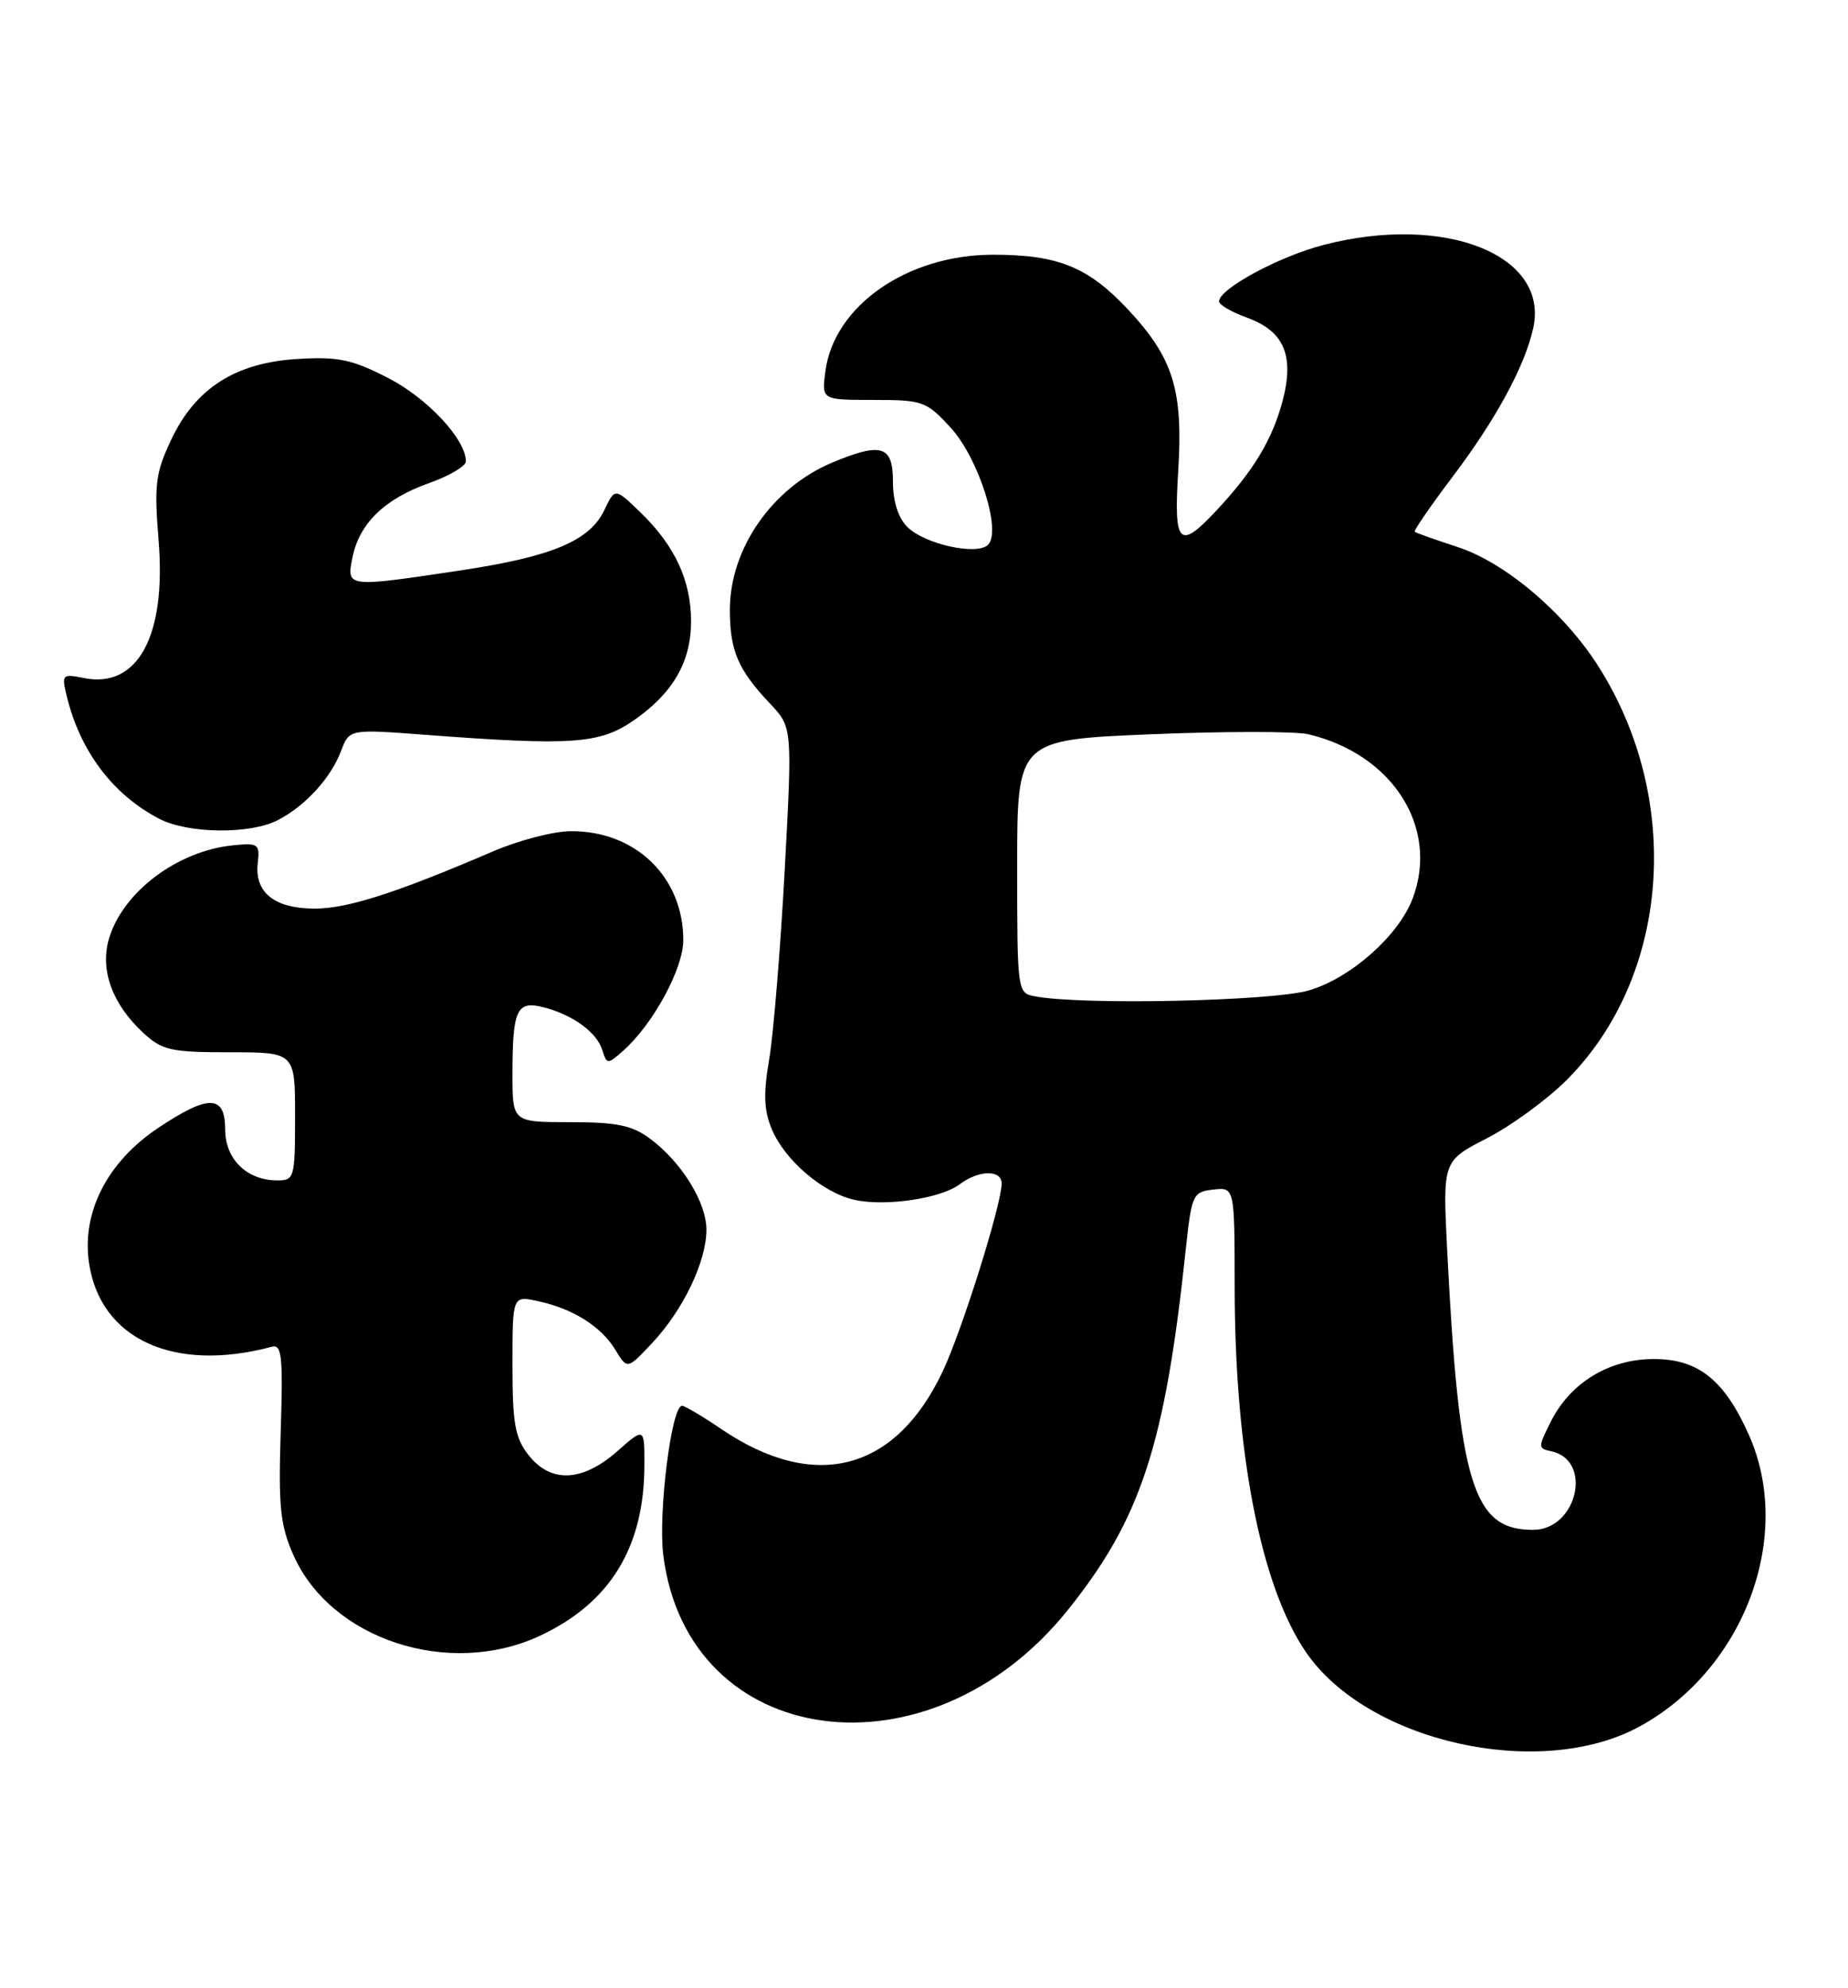 <?xml version="1.0" encoding="UTF-8" standalone="no"?>
<!DOCTYPE svg PUBLIC "-//W3C//DTD SVG 1.1//EN" "http://www.w3.org/Graphics/SVG/1.1/DTD/svg11.dtd" >
<svg xmlns="http://www.w3.org/2000/svg" xmlns:xlink="http://www.w3.org/1999/xlink" version="1.1" viewBox="0 0 238 256">
 <g >
 <path fill="currentColor"
d=" M 211.12 222.34 C 224.62 214.99 231.06 197.83 225.23 184.76 C 222.08 177.69 218.71 175.00 213.00 175.00 C 207.26 175.00 202.27 178.02 199.75 183.02 C 198.07 186.34 198.07 186.52 199.75 186.87 C 205.20 188.00 203.14 197.00 197.43 197.00 C 189.70 197.00 187.91 191.19 186.38 161.00 C 185.80 149.50 185.80 149.50 191.49 146.58 C 194.62 144.97 199.24 141.60 201.76 139.08 C 215.05 125.79 216.79 102.97 205.82 85.75 C 201.42 78.85 193.84 72.43 187.72 70.44 C 184.85 69.50 182.37 68.62 182.20 68.48 C 182.04 68.35 184.19 65.22 186.98 61.52 C 192.66 54.02 196.40 47.13 197.47 42.21 C 199.50 32.81 186.06 27.50 170.46 31.54 C 164.71 33.03 157.00 37.20 157.00 38.81 C 157.00 39.25 158.60 40.18 160.56 40.89 C 165.40 42.64 166.74 45.79 165.16 51.71 C 163.83 56.66 161.42 60.65 156.65 65.75 C 151.84 70.89 151.15 70.17 151.74 60.66 C 152.39 50.22 151.11 46.10 145.27 39.85 C 140.14 34.37 136.27 32.80 127.90 32.80 C 116.86 32.80 107.43 39.35 106.30 47.80 C 105.81 51.50 105.81 51.50 112.48 51.50 C 118.86 51.50 119.30 51.66 122.44 55.08 C 126.03 59.00 129.02 68.38 127.25 70.15 C 125.83 71.57 119.08 70.08 116.86 67.86 C 115.67 66.67 115.00 64.57 115.00 62.00 C 115.00 57.38 113.53 56.92 107.22 59.55 C 99.46 62.79 94.00 70.63 94.00 78.53 C 94.00 83.79 95.04 86.23 99.15 90.58 C 102.05 93.65 102.05 93.65 101.06 112.08 C 100.51 122.21 99.61 133.14 99.07 136.36 C 98.30 140.84 98.38 142.98 99.40 145.41 C 101.07 149.41 106.00 153.62 110.07 154.51 C 114.06 155.39 121.19 154.33 123.61 152.49 C 126.04 150.66 129.00 150.60 129.00 152.39 C 129.00 155.07 123.90 171.33 121.40 176.61 C 115.33 189.46 104.93 192.17 92.91 184.03 C 90.49 182.38 88.20 181.03 87.84 181.02 C 86.48 180.98 84.75 194.81 85.42 200.24 C 88.57 225.38 119.67 229.60 137.53 207.31 C 146.93 195.59 150.03 186.12 152.70 161.00 C 153.47 153.79 153.61 153.49 156.25 153.18 C 159.00 152.87 159.00 152.87 159.01 165.68 C 159.02 187.06 162.36 204.20 168.18 212.73 C 176.10 224.33 198.33 229.30 211.12 222.34 Z  M 69.51 210.65 C 78.58 206.42 82.98 199.24 82.99 188.65 C 83.00 183.79 83.00 183.79 79.47 186.90 C 74.97 190.84 70.94 191.01 68.07 187.37 C 66.33 185.15 66.00 183.32 66.00 175.79 C 66.00 166.84 66.00 166.84 69.25 167.54 C 73.76 168.50 77.41 170.79 79.24 173.80 C 80.79 176.36 80.79 176.36 84.00 172.93 C 87.98 168.68 90.95 162.50 90.98 158.40 C 91.00 154.84 87.78 149.63 83.67 146.59 C 81.40 144.91 79.39 144.50 73.42 144.50 C 66.00 144.50 66.00 144.50 66.00 138.33 C 66.00 130.08 66.55 128.85 69.85 129.67 C 73.65 130.60 76.82 132.87 77.55 135.16 C 78.16 137.09 78.24 137.09 80.24 135.32 C 84.10 131.91 88.00 124.74 88.00 121.05 C 87.99 112.93 81.85 106.98 73.50 107.03 C 71.30 107.04 66.80 108.21 63.50 109.63 C 51.02 114.99 44.77 117.00 40.53 117.00 C 35.35 117.00 32.75 114.92 33.20 111.12 C 33.48 108.68 33.26 108.52 30.01 108.85 C 22.81 109.57 15.74 114.92 14.01 120.96 C 12.87 124.95 14.49 129.34 18.45 133.00 C 20.89 135.25 21.98 135.50 29.58 135.50 C 38.00 135.50 38.00 135.50 38.00 143.75 C 38.00 151.67 37.91 152.00 35.72 152.00 C 31.80 152.00 29.00 149.27 29.00 145.44 C 29.00 140.95 26.87 140.90 20.36 145.25 C 13.80 149.64 10.49 156.12 11.47 162.67 C 12.94 172.46 22.42 176.79 35.01 173.42 C 36.30 173.08 36.46 174.63 36.15 184.38 C 35.85 194.05 36.09 196.41 37.78 200.23 C 42.59 211.11 57.80 216.10 69.51 210.65 Z  M 35.80 105.60 C 39.35 103.75 42.61 100.18 43.93 96.69 C 45.00 93.88 45.00 93.88 54.75 94.62 C 73.69 96.05 77.23 95.80 81.61 92.77 C 86.67 89.26 89.00 85.24 89.00 80.00 C 89.00 74.78 86.92 70.29 82.56 66.06 C 79.20 62.80 79.20 62.80 77.85 65.65 C 75.96 69.65 71.11 71.68 59.26 73.46 C 44.60 75.66 44.62 75.66 45.39 71.80 C 46.27 67.41 49.51 64.26 55.20 62.23 C 57.84 61.30 60.00 60.03 60.00 59.41 C 60.00 56.58 55.06 51.28 50.00 48.68 C 45.35 46.29 43.56 45.91 38.37 46.22 C 30.33 46.69 25.16 49.99 22.03 56.66 C 20.02 60.93 19.84 62.42 20.43 69.66 C 21.42 81.92 17.73 88.70 10.80 87.31 C 8.02 86.75 7.92 86.85 8.59 89.61 C 10.30 96.71 14.52 102.32 20.50 105.43 C 24.24 107.37 32.22 107.46 35.80 105.60 Z  M 133.25 128.29 C 131.03 127.87 131.00 127.67 131.00 111.56 C 131.00 95.27 131.00 95.27 148.25 94.55 C 157.74 94.16 166.86 94.16 168.50 94.55 C 179.36 97.12 185.37 106.57 181.94 115.68 C 180.14 120.47 173.99 125.93 168.59 127.53 C 163.89 128.92 139.28 129.46 133.25 128.29 Z "/>
</g>
</svg>
